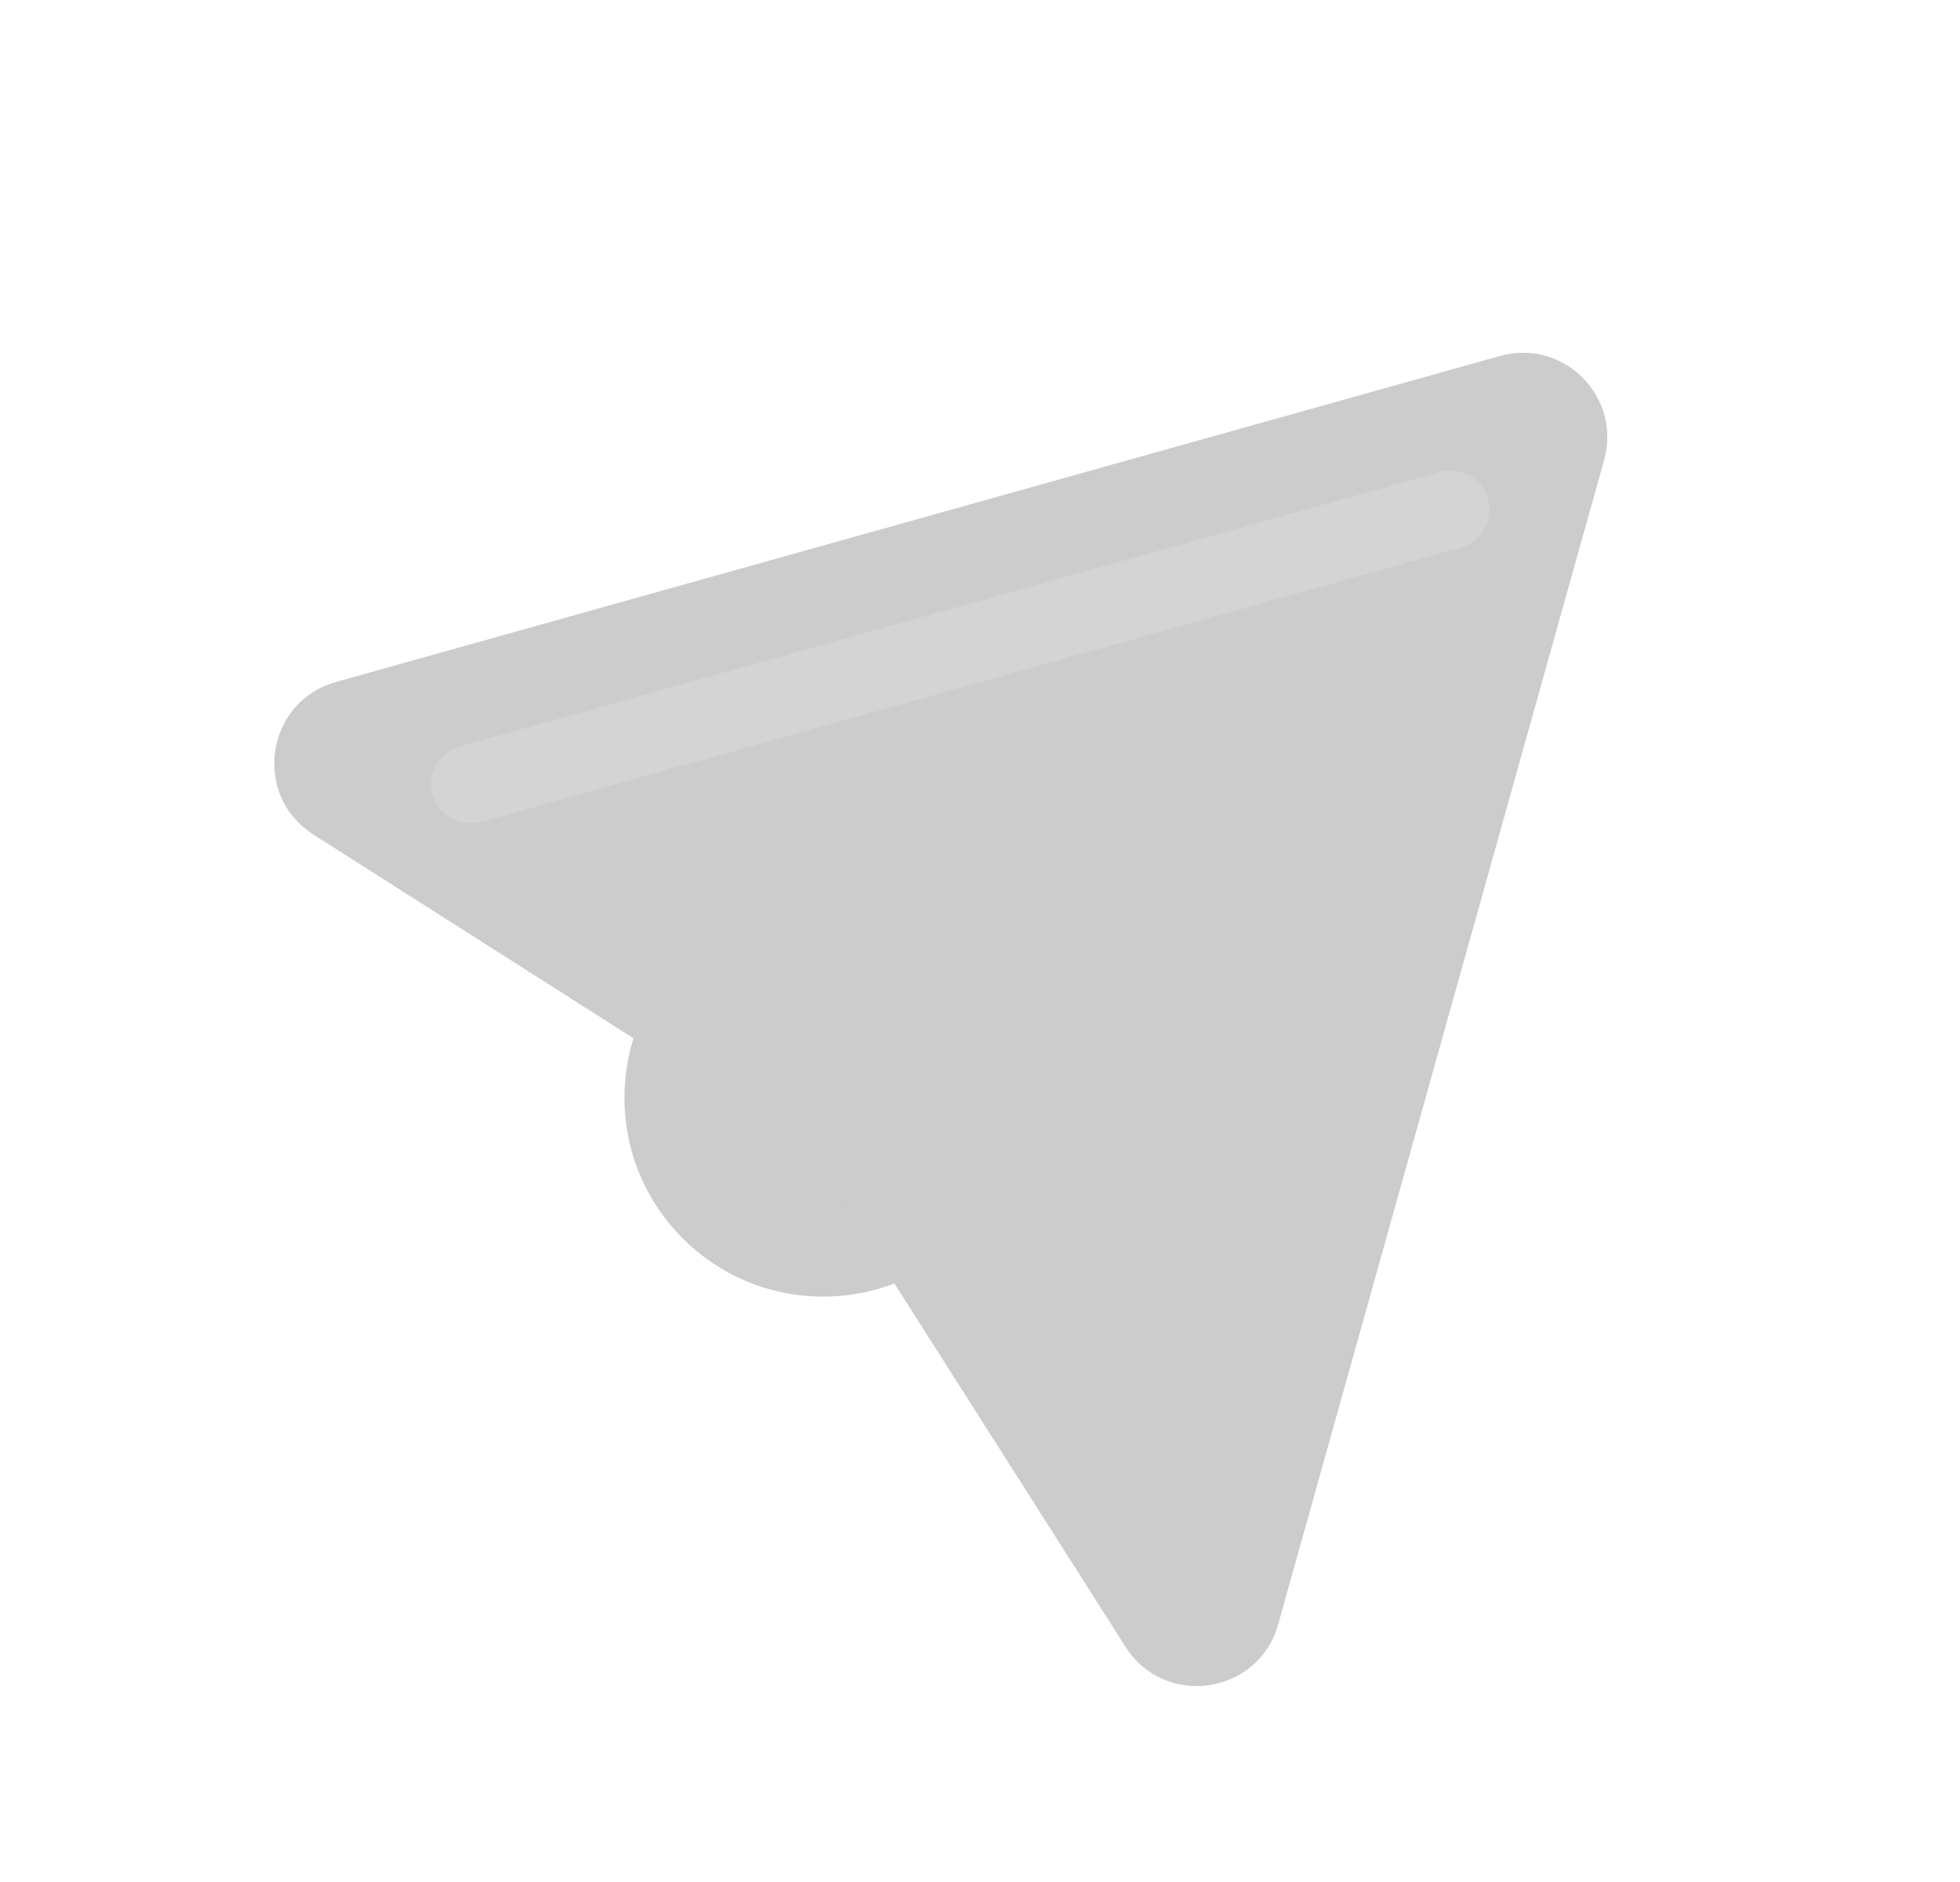<svg width="25" height="24" viewBox="0 0 25 24" fill="none" xmlns="http://www.w3.org/2000/svg">
<path d="M10.5 16.535C9.1 16.535 7.965 15.4 7.965 14C7.965 12.6 9.1 11.465 10.5 11.465C11.9 11.465 13.035 12.6 13.035 14C13.035 15.4 11.9 16.535 10.5 16.535Z" fill="#CCCCCC"/>
<g filter="url(#filter0_bi_2976_1333)">
<path d="M20.459 5.366C20.685 4.559 19.941 3.815 19.134 4.041L4.286 8.198C3.39 8.449 3.214 9.642 3.998 10.141L10.128 14.042C10.261 14.126 10.374 14.239 10.458 14.372L14.359 20.502C14.858 21.286 16.051 21.11 16.302 20.214L20.459 5.366Z" fill="#CCCCCC"/>
<path d="M19.16 4.137C19.893 3.932 20.568 4.607 20.363 5.339L16.205 20.187C15.978 21 14.896 21.16 14.443 20.448L10.543 14.318C10.45 14.173 10.327 14.05 10.182 13.957L4.052 10.057C3.34 9.604 3.5 8.522 4.313 8.295L19.16 4.137Z" stroke="#CCCCCC" stroke-width="0.2"/>
</g>
<g filter="url(#filter1_i_2976_1333)">
<path fill-rule="evenodd" clip-rule="evenodd" d="M18.982 5.865C19.056 6.131 18.901 6.407 18.635 6.482L6.135 9.982C5.869 10.056 5.593 9.901 5.519 9.635C5.444 9.369 5.599 9.093 5.865 9.019L18.365 5.519C18.631 5.444 18.907 5.599 18.982 5.865Z" fill="white" fill-opacity="0.16"/>
</g>
<defs>
<filter id="filter0_bi_2976_1333" x="0.5" y="1" width="23" height="23" filterUnits="userSpaceOnUse" color-interpolation-filters="sRGB">
<feFlood flood-opacity="0" result="BackgroundImageFix"/>
<feGaussianBlur in="BackgroundImageFix" stdDeviation="1.5"/>
<feComposite in2="SourceAlpha" operator="in" result="effect1_backgroundBlur_2976_1333"/>
<feBlend mode="normal" in="SourceGraphic" in2="effect1_backgroundBlur_2976_1333" result="shape"/>
<feColorMatrix in="SourceAlpha" type="matrix" values="0 0 0 0 0 0 0 0 0 0 0 0 0 0 0 0 0 0 127 0" result="hardAlpha"/>
<feOffset dy="0.5"/>
<feGaussianBlur stdDeviation="1"/>
<feComposite in2="hardAlpha" operator="arithmetic" k2="-1" k3="1"/>
<feColorMatrix type="matrix" values="0 0 0 0 1 0 0 0 0 1 0 0 0 0 1 0 0 0 0.4 0"/>
<feBlend mode="normal" in2="shape" result="effect2_innerShadow_2976_1333"/>
</filter>
<filter id="filter1_i_2976_1333" x="5.5" y="5.5" width="13.5" height="5" filterUnits="userSpaceOnUse" color-interpolation-filters="sRGB">
<feFlood flood-opacity="0" result="BackgroundImageFix"/>
<feBlend mode="normal" in="SourceGraphic" in2="BackgroundImageFix" result="shape"/>
<feColorMatrix in="SourceAlpha" type="matrix" values="0 0 0 0 0 0 0 0 0 0 0 0 0 0 0 0 0 0 127 0" result="hardAlpha"/>
<feOffset dy="0.5"/>
<feGaussianBlur stdDeviation="0.25"/>
<feComposite in2="hardAlpha" operator="arithmetic" k2="-1" k3="1"/>
<feColorMatrix type="matrix" values="0 0 0 0 1 0 0 0 0 1 0 0 0 0 1 0 0 0 0.4 0"/>
<feBlend mode="normal" in2="shape" result="effect1_innerShadow_2976_1333"/>
</filter>
</defs>
</svg>
